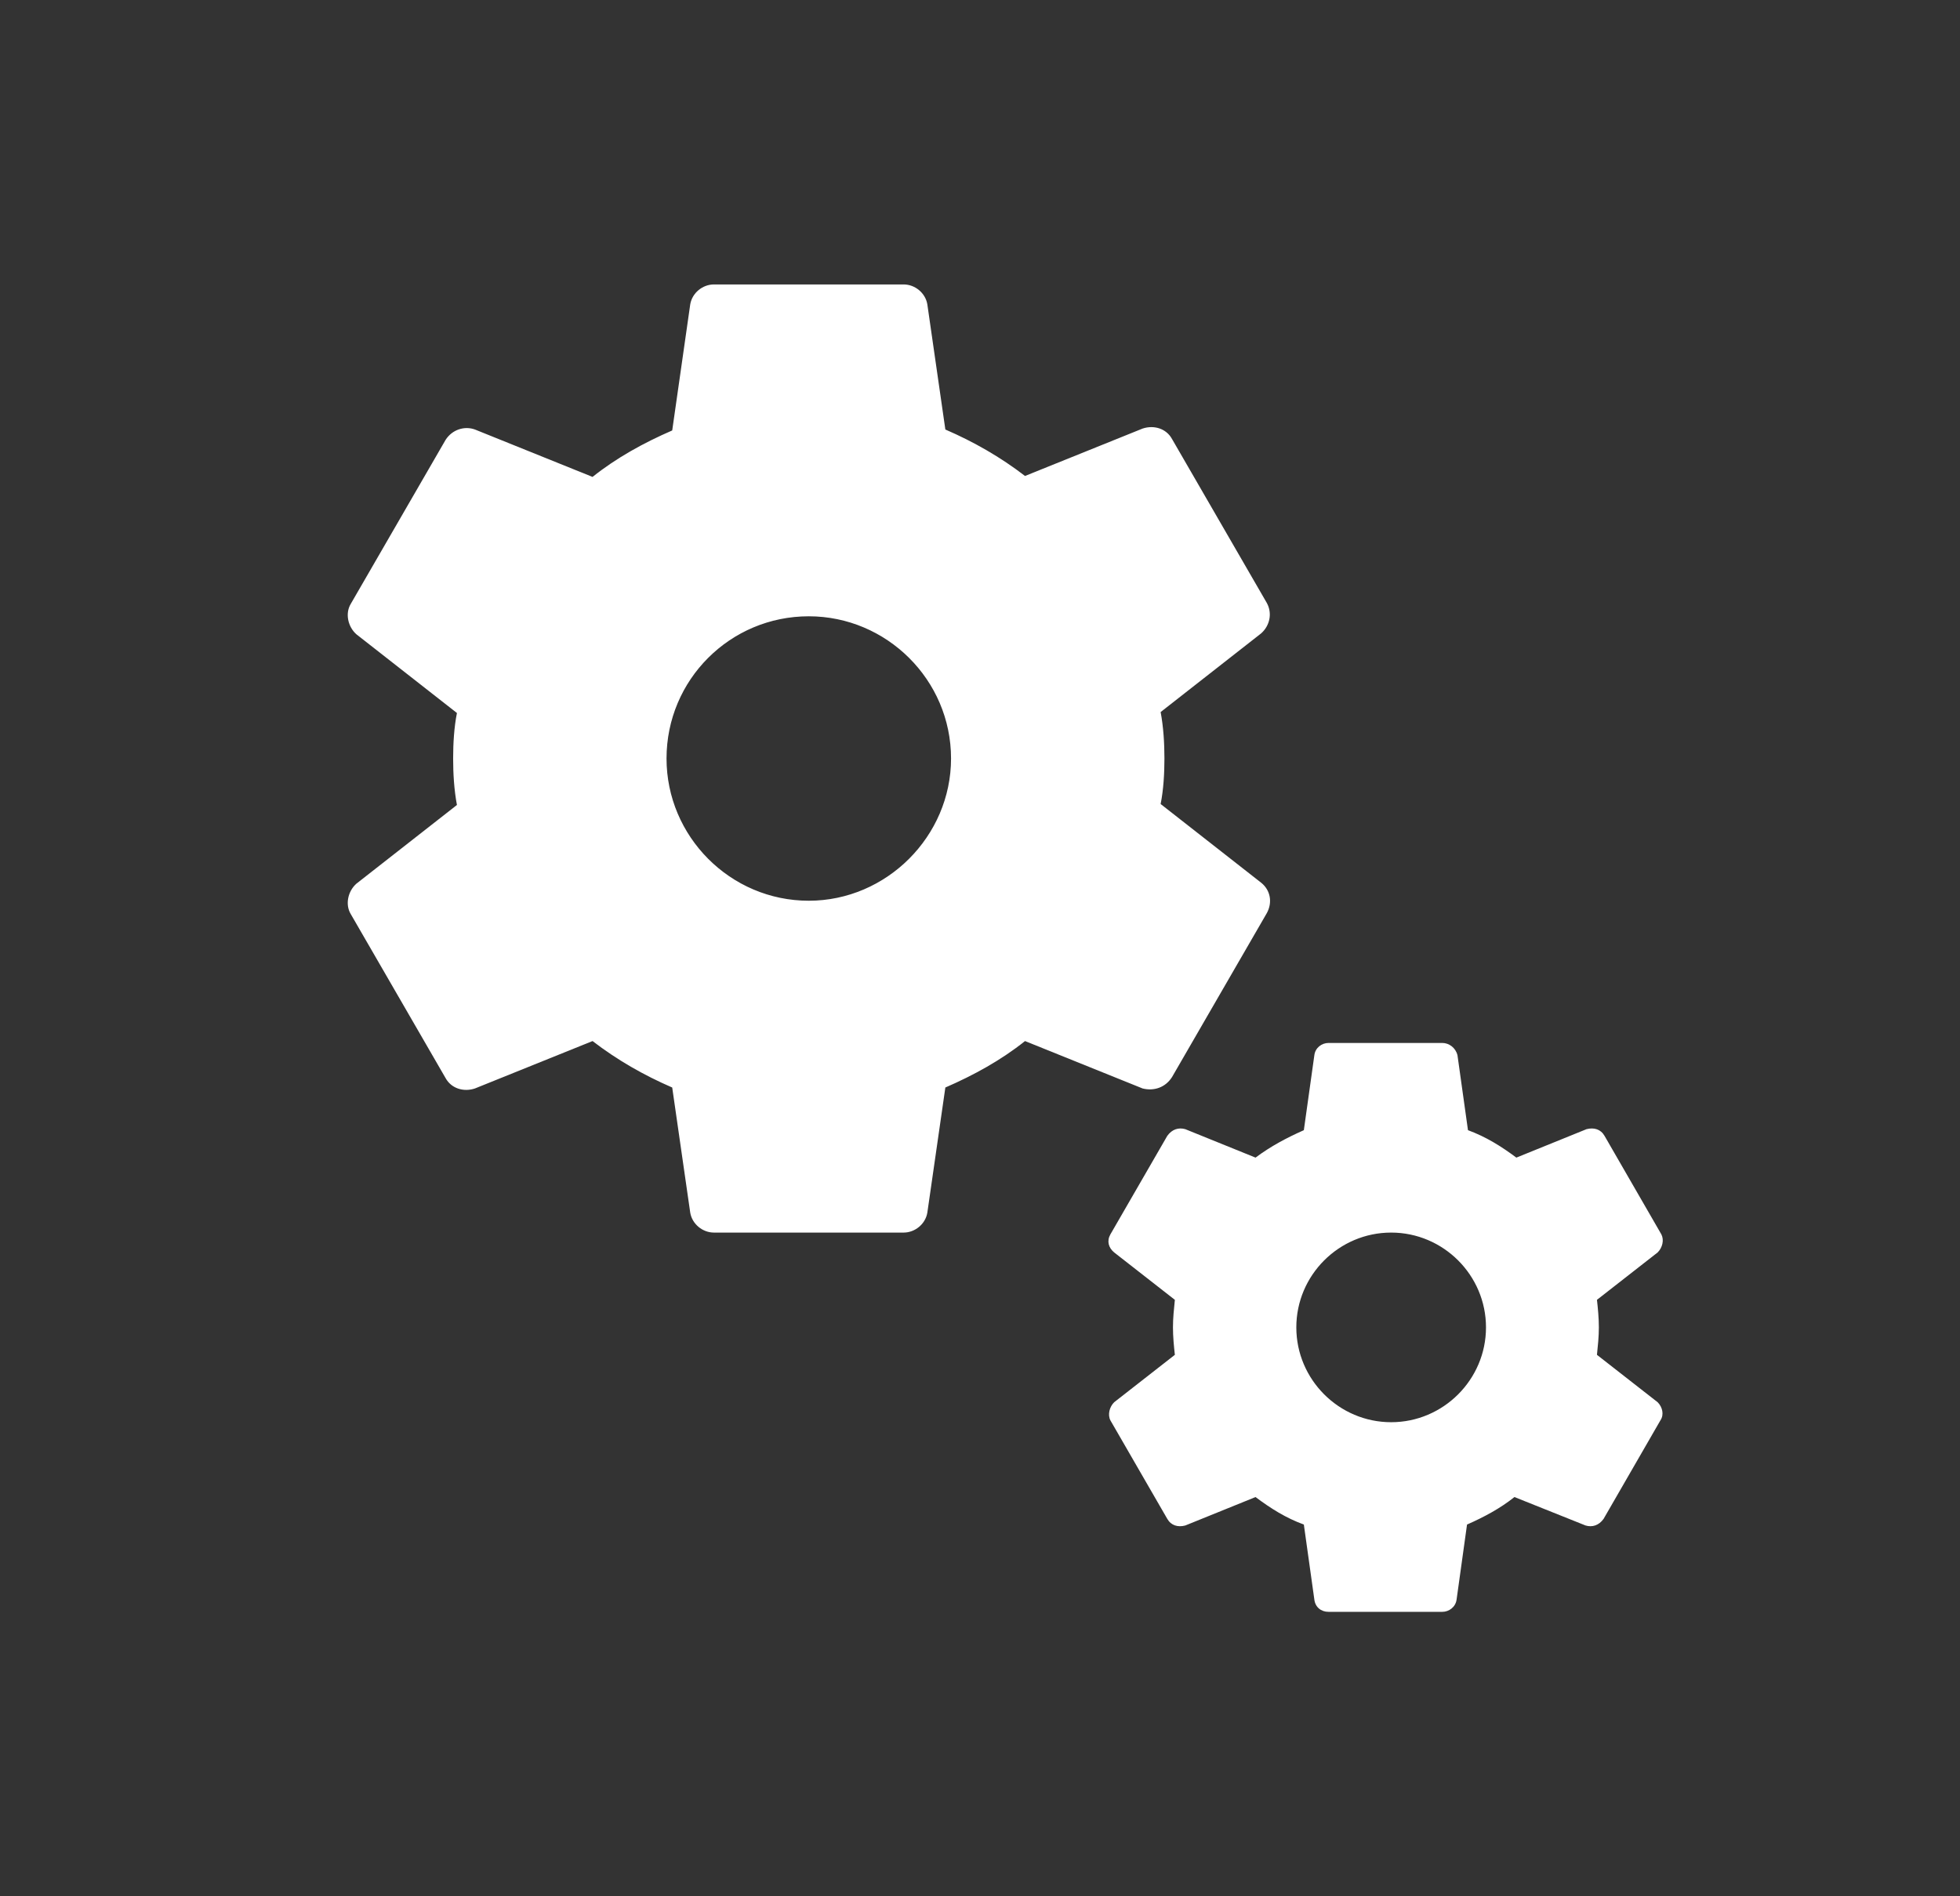 <svg width="31" height="30" viewBox="0 0 31 30" fill="none" xmlns="http://www.w3.org/2000/svg">
<rect x="0" y="0" width="31" height="30" fill="#333333" stroke="none"/>
<g clip-path="url(#clip0_96_2015)">
<path d="M18.537 17.04L20.037 14.445C20.127 14.28 20.097 14.085 19.947 13.965L18.357 12.72C18.402 12.495 18.417 12.24 18.417 12C18.417 11.76 18.402 11.505 18.357 11.265L19.947 10.02C20.082 9.9 20.127 9.705 20.037 9.54L18.537 6.945C18.447 6.78 18.252 6.72 18.072 6.78L16.212 7.53C15.822 7.23 15.402 6.99 14.952 6.795L14.667 4.815C14.637 4.635 14.472 4.5 14.292 4.5H11.292C11.112 4.5 10.947 4.635 10.917 4.815L10.632 6.81C10.182 7.005 9.747 7.245 9.372 7.545L7.512 6.795C7.347 6.735 7.152 6.795 7.047 6.96L5.547 9.555C5.457 9.705 5.502 9.915 5.637 10.035L7.227 11.28C7.182 11.505 7.167 11.76 7.167 12C7.167 12.24 7.182 12.495 7.227 12.735L5.637 13.98C5.502 14.1 5.457 14.31 5.547 14.46L7.047 17.055C7.137 17.22 7.332 17.28 7.512 17.22L9.372 16.47C9.762 16.77 10.182 17.01 10.632 17.205L10.917 19.185C10.947 19.365 11.112 19.5 11.292 19.5H14.292C14.472 19.5 14.637 19.365 14.667 19.185L14.952 17.205C15.402 17.01 15.837 16.77 16.212 16.47L18.072 17.22C18.252 17.265 18.432 17.205 18.537 17.04ZM12.792 14.25C11.547 14.25 10.542 13.23 10.542 12C10.542 10.755 11.547 9.75 12.792 9.75C14.022 9.75 15.042 10.755 15.042 12C15.042 13.23 14.022 14.25 12.792 14.25Z" fill="#fff"/>
<path d="M26.218 22.184L25.258 21.434C25.273 21.285 25.288 21.149 25.288 21C25.288 20.849 25.273 20.7 25.258 20.564L26.218 19.814C26.293 19.739 26.323 19.619 26.277 19.529L25.378 17.97C25.317 17.864 25.212 17.834 25.093 17.864L23.983 18.314C23.742 18.134 23.503 17.985 23.218 17.88L23.052 16.695C23.023 16.575 22.918 16.5 22.812 16.5H21.012C20.907 16.5 20.802 16.575 20.788 16.695L20.622 17.88C20.352 18 20.098 18.134 19.858 18.314L18.747 17.864C18.642 17.834 18.538 17.864 18.462 17.97L17.562 19.529C17.503 19.634 17.532 19.739 17.622 19.814L18.582 20.564C18.567 20.715 18.552 20.849 18.552 21C18.552 21.149 18.567 21.299 18.582 21.434L17.622 22.184C17.547 22.259 17.517 22.38 17.562 22.47L18.462 24.029C18.523 24.134 18.628 24.165 18.747 24.134L19.858 23.684C20.098 23.864 20.337 24.015 20.622 24.119L20.788 25.305C20.802 25.424 20.892 25.5 21.012 25.5H22.812C22.918 25.5 23.023 25.424 23.038 25.305L23.203 24.119C23.473 24 23.727 23.864 23.953 23.684L25.078 24.134C25.183 24.165 25.288 24.134 25.363 24.029L26.262 22.47C26.323 22.38 26.293 22.259 26.218 22.184ZM22.003 22.5C21.177 22.5 20.503 21.825 20.503 21C20.503 20.174 21.177 19.5 22.003 19.5C22.828 19.5 23.503 20.174 23.503 21C23.503 21.825 22.828 22.5 22.003 22.5Z" fill="#fff"/>
</g>
<defs>
<clipPath id="clip0_96_2015">
<rect width="30" height="30" fill="white" transform="translate(0.5)"/>
</clipPath>
</defs>
</svg>
